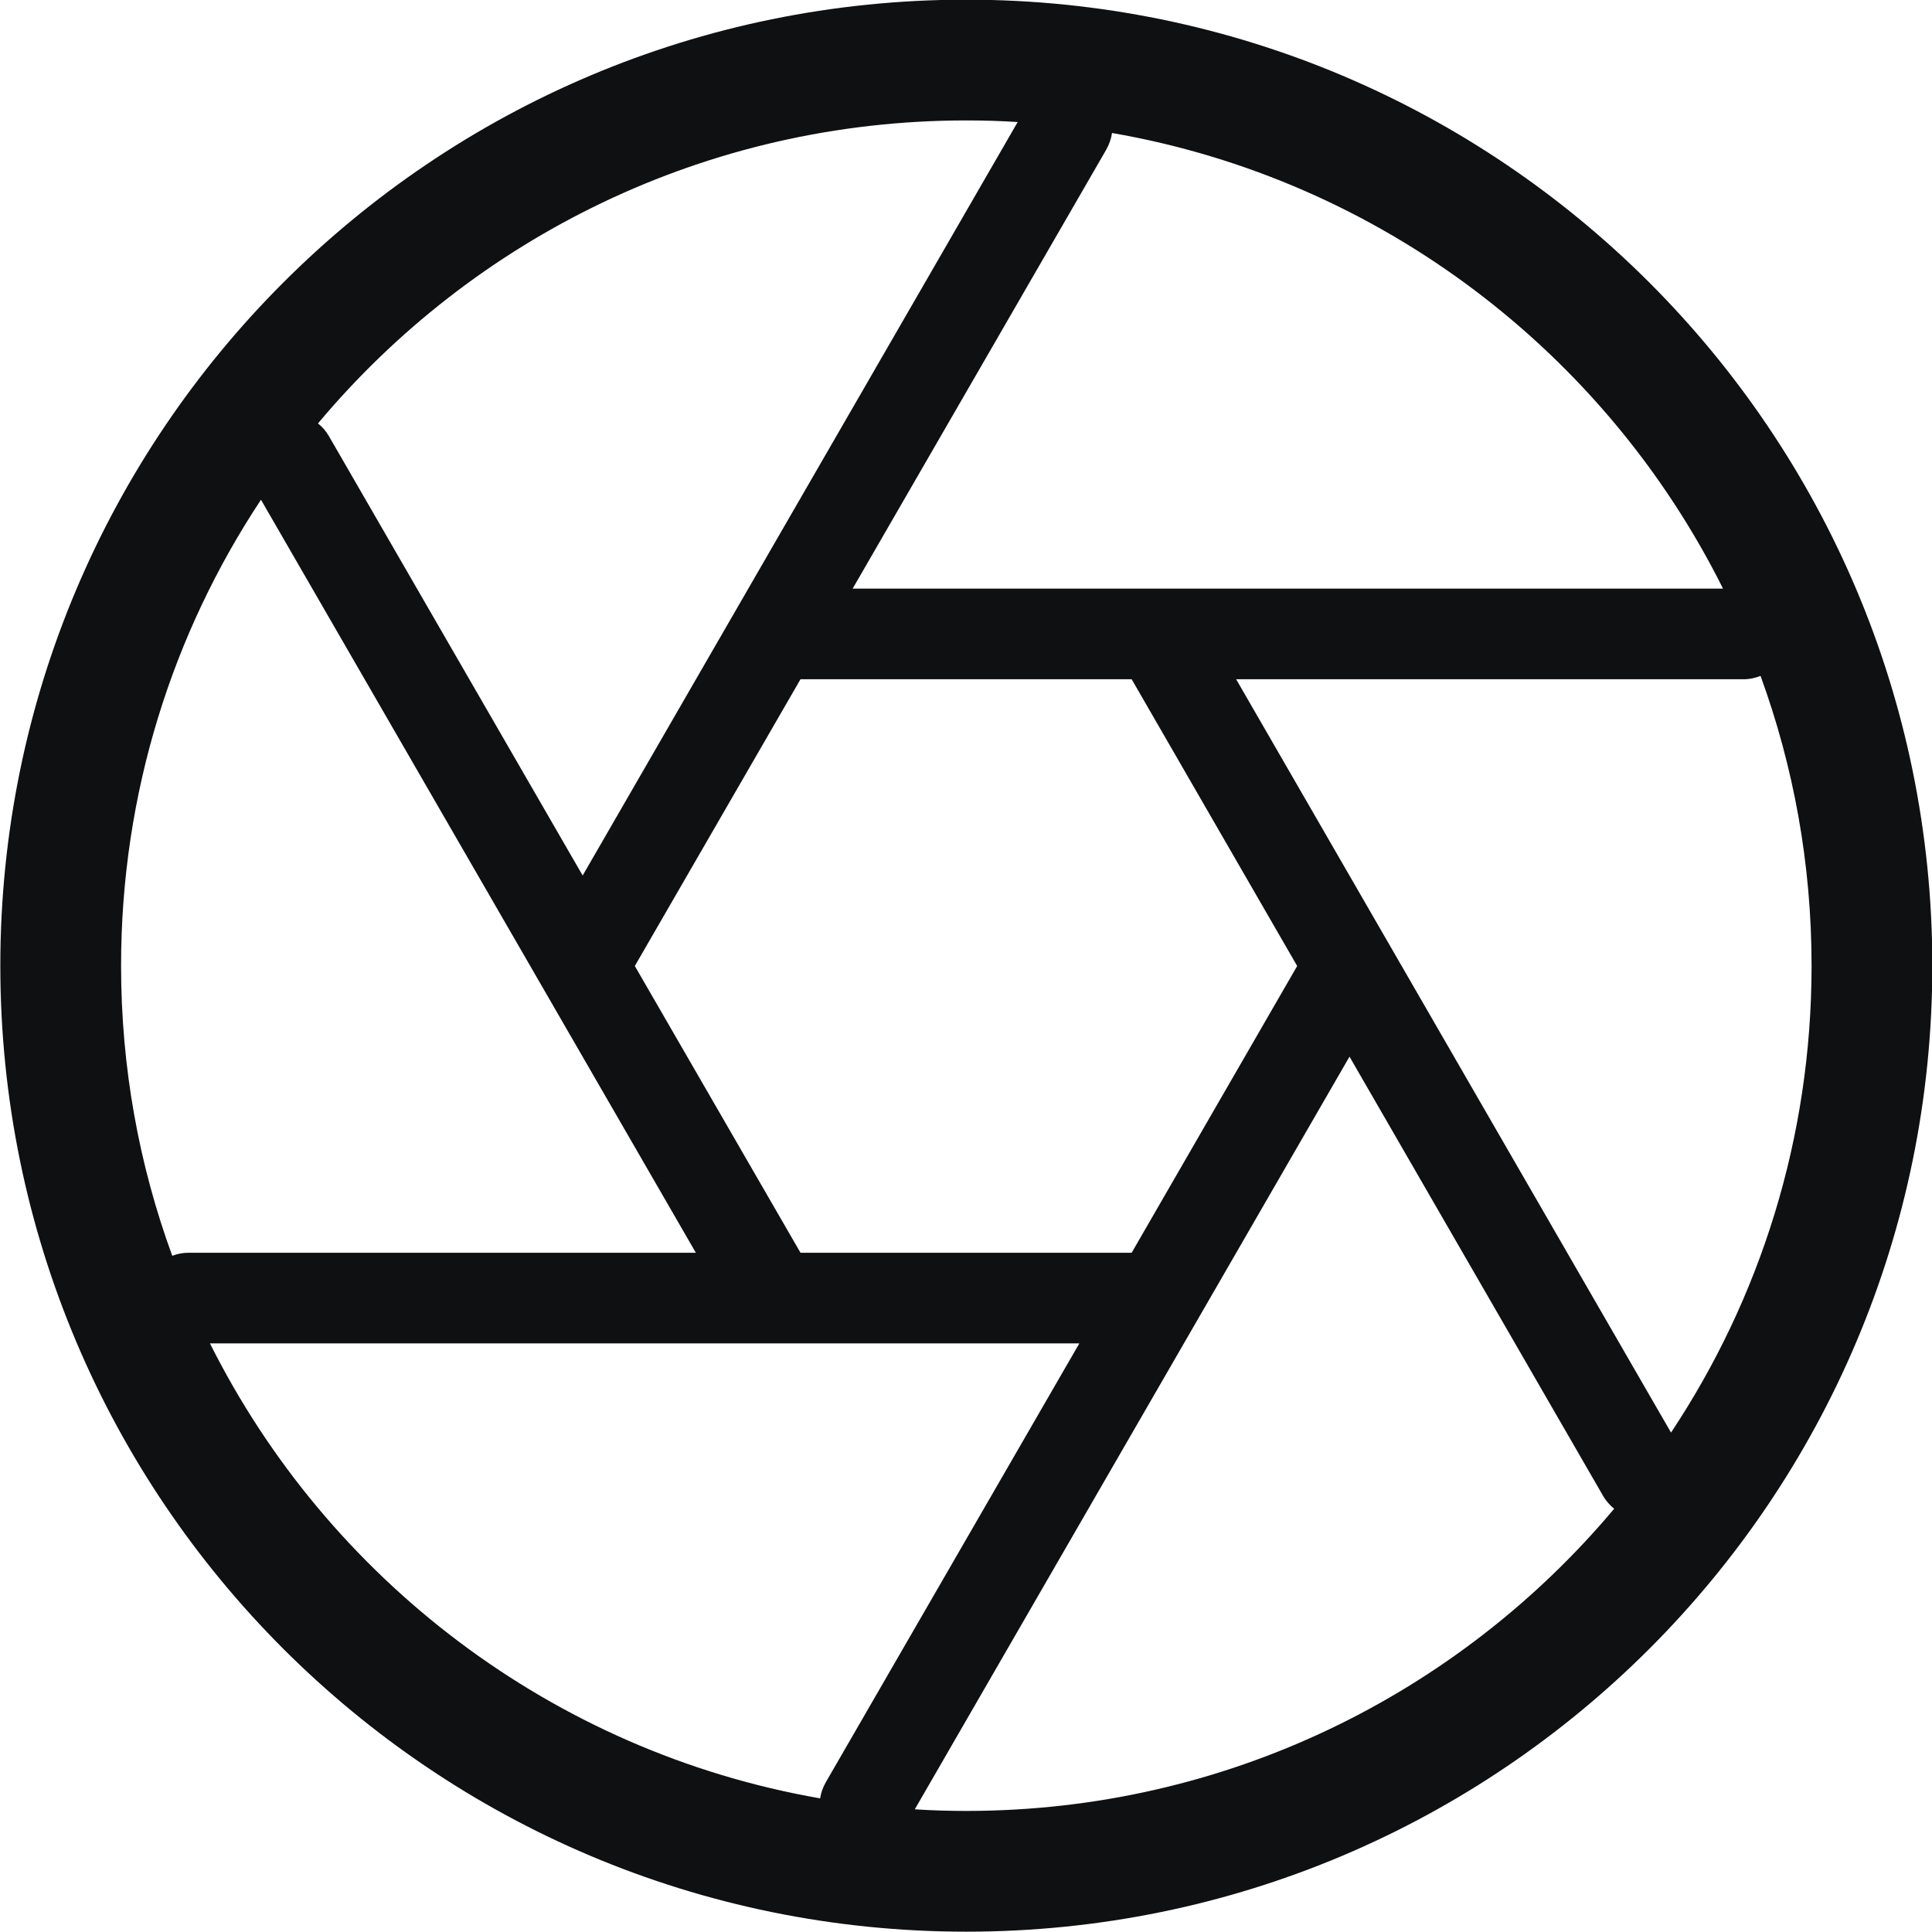 <svg viewBox="0 0 12 12" fill="none" xmlns="http://www.w3.org/2000/svg">
<path fill-rule="evenodd" clip-rule="evenodd" d="M12.002 5.998C12.002 9.312 9.316 11.998 6.002 11.998C2.688 11.998 0.002 9.312 0.002 5.998C0.002 2.684 2.688 -0.002 6.002 -0.002C9.316 -0.002 12.002 2.684 12.002 5.998ZM10.026 9.371C9.063 10.518 7.618 11.248 6.002 11.248C5.895 11.248 5.788 11.245 5.682 11.238L8.382 6.563L9.957 9.291C9.975 9.323 9.999 9.349 10.026 9.371ZM10.379 8.898L7.678 4.219H10.829C10.867 4.219 10.903 4.211 10.935 4.198C11.14 4.76 11.252 5.366 11.252 5.998C11.252 7.07 10.931 8.067 10.379 8.898ZM10.702 3.656H5.296L6.872 0.928C6.89 0.895 6.902 0.861 6.907 0.826C8.574 1.115 9.971 2.191 10.702 3.656ZM6.321 0.758C6.215 0.751 6.109 0.748 6.002 0.748C4.385 0.748 2.938 1.48 1.975 2.63C2.002 2.651 2.025 2.678 2.043 2.709L3.619 5.438L6.321 0.758ZM1.621 3.104C1.072 3.933 0.752 4.928 0.752 5.998C0.752 6.631 0.864 7.238 1.07 7.8C1.101 7.788 1.135 7.781 1.171 7.781H4.322L1.621 3.104ZM1.304 8.344C2.036 9.806 3.43 10.88 5.094 11.17C5.099 11.136 5.111 11.103 5.128 11.072L6.704 8.344H1.304ZM4.972 7.781L3.943 6L4.972 4.219H7.029L8.057 6L7.029 7.781H4.972Z" fill="#0E1011"/>
</svg>

